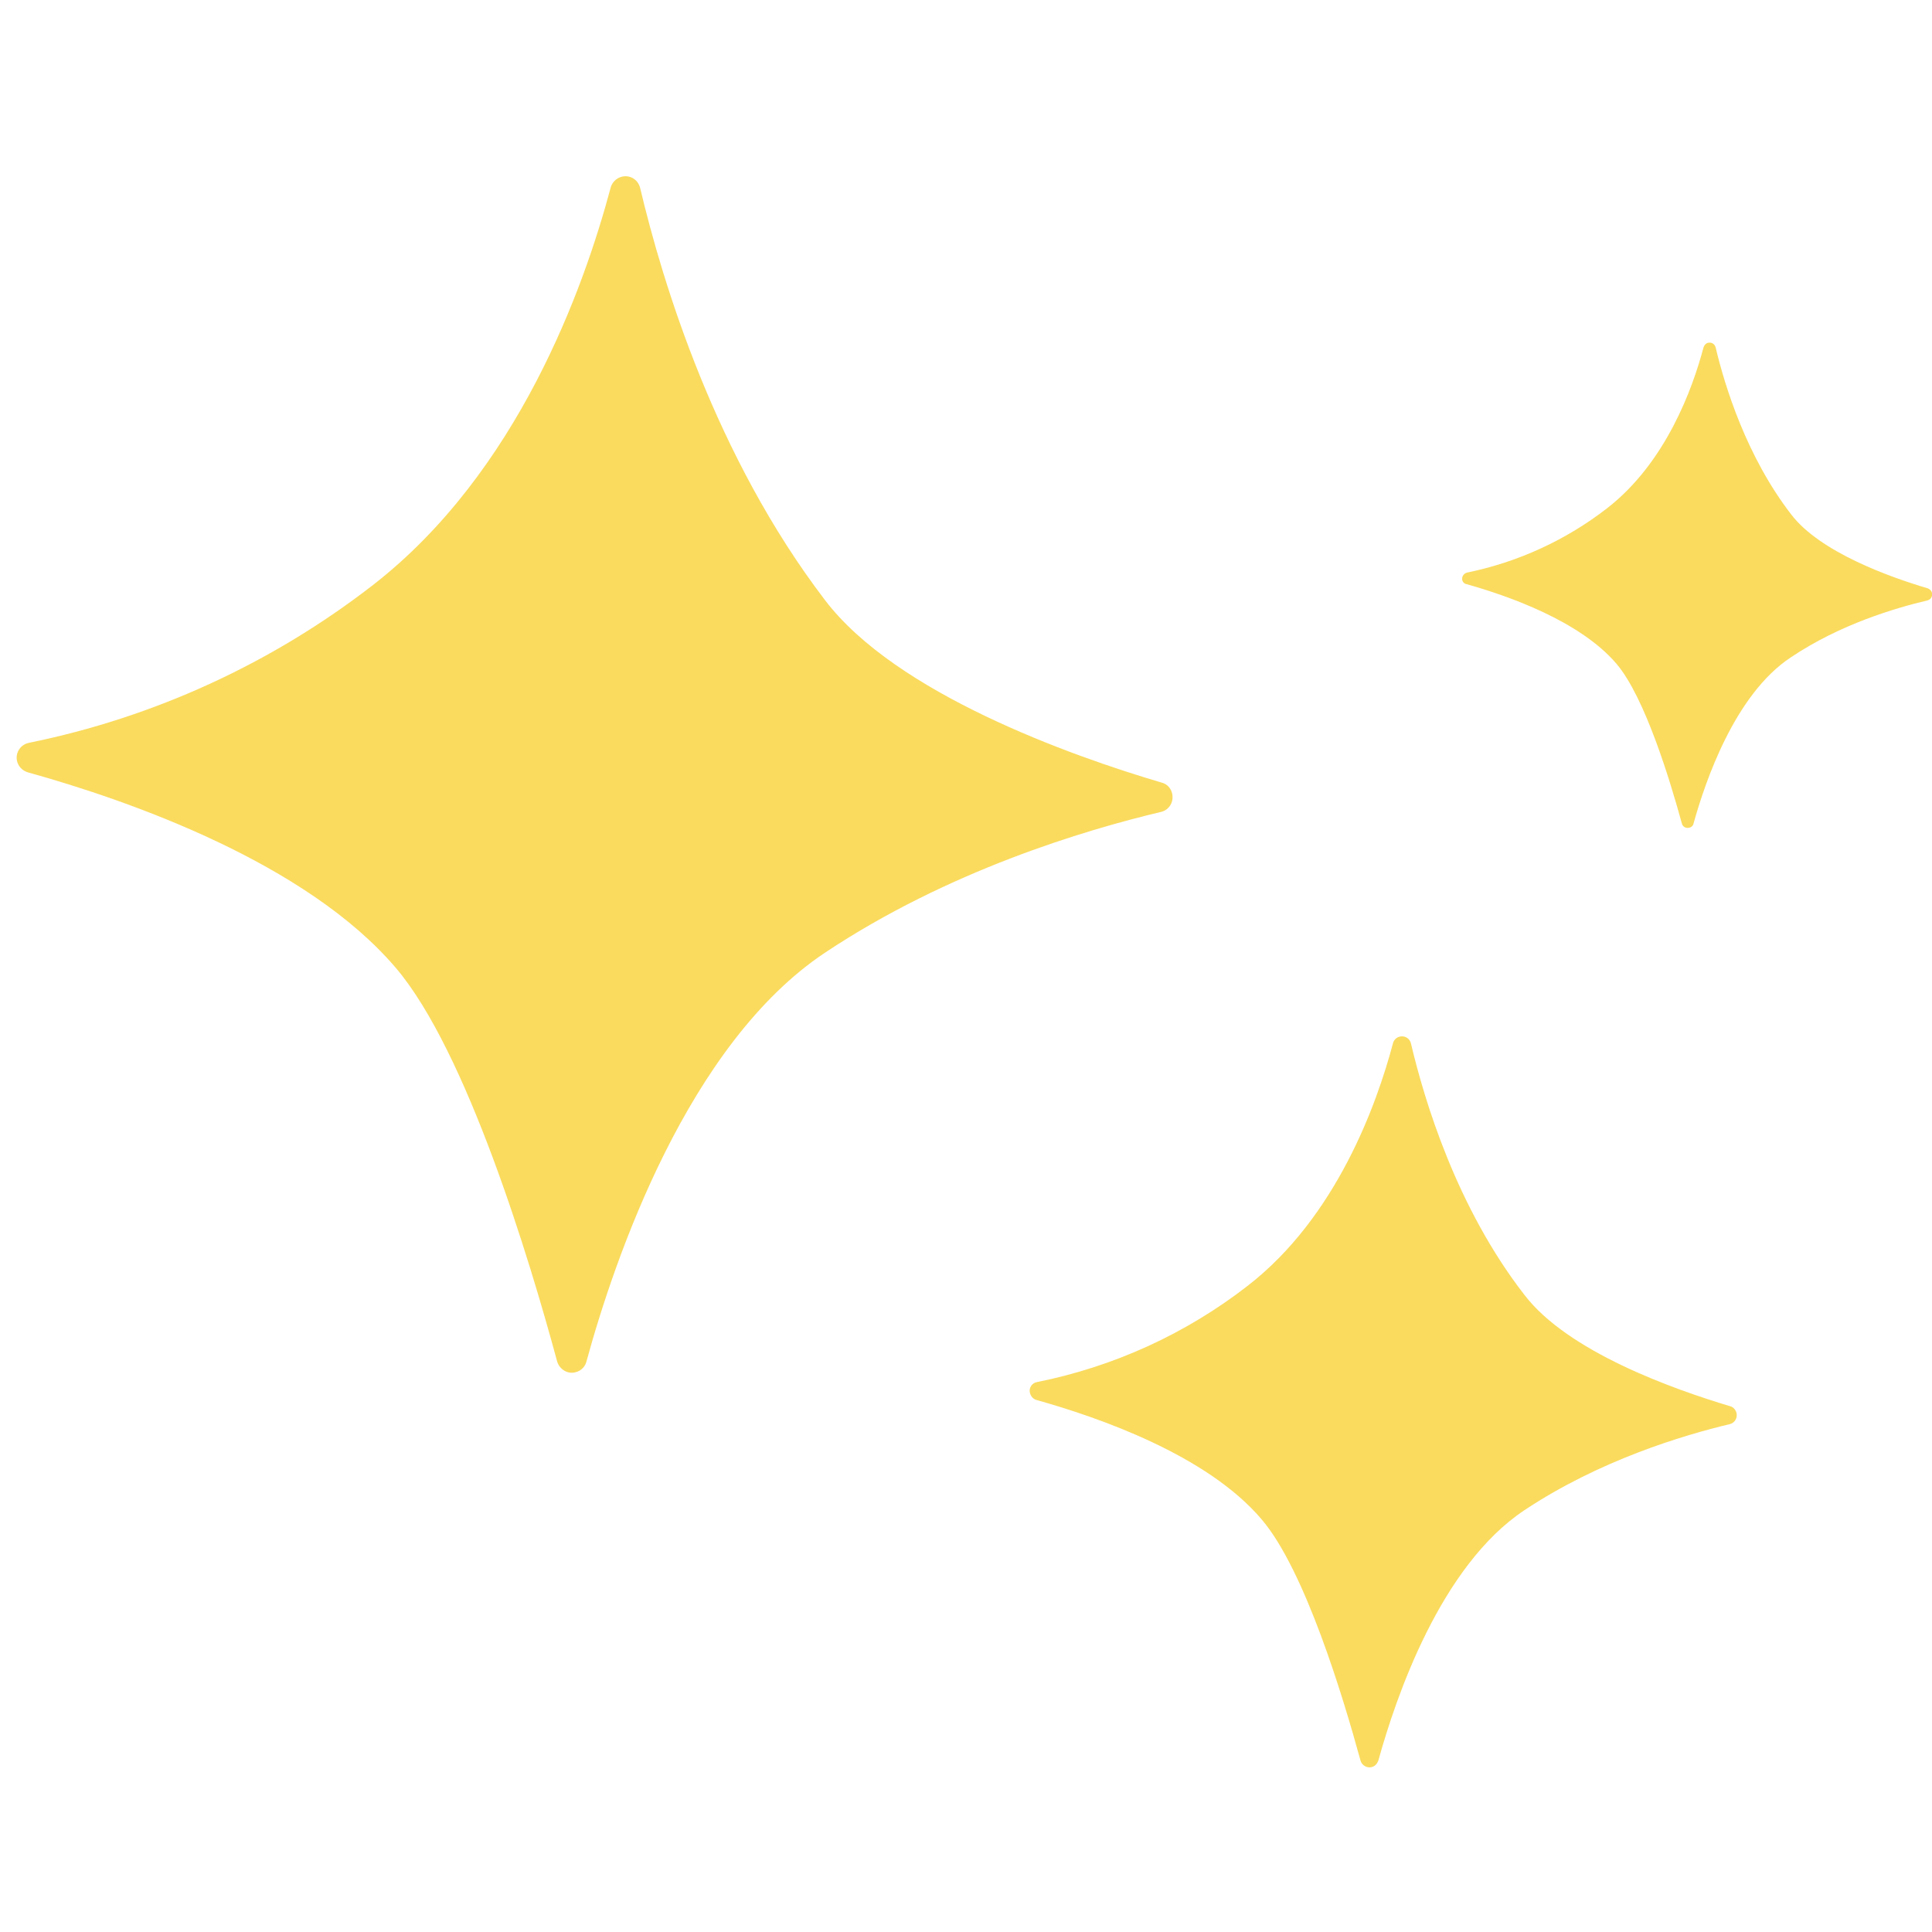 <svg xmlns="http://www.w3.org/2000/svg" xmlns:xlink="http://www.w3.org/1999/xlink" width="400" zoomAndPan="magnify" viewBox="0 0 300 300" height="400" preserveAspectRatio="xMidYMid meet" version="1.0"><defs><clipPath id="id1"><path d="M 2.375 27.102 L 300 27.102 L 300 274.602 L 2.375 274.602 Z M 2.375 27.102 " clip-rule="nonzero"/></clipPath></defs><g clip-path="url(#id1)"><path fill="#fadb5e" d="M 99.402 29.188 C 99.078 27.895 97.848 27.117 96.555 27.441 C 95.715 27.637 95 28.348 94.809 29.188 C 90.664 44.699 80.438 73.328 57.914 90.844 C 42.246 102.992 23.93 111.395 4.512 115.34 C 3.219 115.598 2.375 116.824 2.633 118.117 C 2.828 119.023 3.477 119.668 4.316 119.926 C 20.109 124.32 47.555 133.953 61.473 150.305 C 72.477 163.23 82.25 195.609 86.523 211.441 C 86.91 212.672 88.203 213.445 89.434 213.059 C 90.211 212.863 90.859 212.219 91.055 211.441 C 95.453 195.352 106.848 162.066 128.141 147.91 C 147.172 135.246 168.34 128.91 180.312 126.066 C 181.609 125.742 182.32 124.453 181.996 123.16 C 181.801 122.383 181.219 121.738 180.441 121.543 C 166.008 117.277 139.145 107.648 128.141 93.234 C 111.055 70.875 102.898 43.922 99.402 29.188 Z M 219.086 162 C 218.891 161.227 218.113 160.773 217.34 160.969 C 216.82 161.098 216.434 161.484 216.301 162 C 213.777 171.5 207.5 189.016 193.711 199.68 C 184.133 207.113 172.934 212.219 161.023 214.609 C 160.246 214.738 159.73 215.516 159.926 216.289 C 160.055 216.809 160.441 217.258 160.961 217.391 C 170.605 220.102 187.434 225.922 195.914 235.938 C 202.645 243.824 208.602 263.664 211.254 273.359 C 211.449 274.133 212.289 274.586 213 274.391 C 213.52 274.262 213.844 273.875 214.035 273.359 C 216.754 263.535 223.68 243.176 236.691 234.516 C 248.344 226.762 261.289 222.883 268.602 221.137 C 269.379 220.945 269.832 220.168 269.637 219.391 C 269.508 218.875 269.121 218.488 268.668 218.359 C 259.801 215.707 243.422 209.891 236.691 201.039 C 226.207 187.531 221.223 171.051 219.086 162 Z M 266.402 53.941 C 266.273 53.422 265.754 53.102 265.238 53.23 C 264.914 53.293 264.656 53.551 264.523 53.941 C 262.844 60.273 258.699 71.844 249.508 78.953 C 243.164 83.863 235.723 87.289 227.824 88.906 C 227.305 89.035 226.984 89.488 227.047 90.004 C 227.113 90.391 227.371 90.648 227.758 90.715 C 234.168 92.523 245.301 96.402 250.996 103.059 C 255.461 108.293 259.41 121.477 261.16 127.875 C 261.289 128.395 261.805 128.652 262.324 128.523 C 262.648 128.457 262.906 128.199 262.973 127.875 C 264.785 121.348 269.379 107.84 278.055 102.09 C 285.754 96.918 294.363 94.398 299.285 93.234 C 299.801 93.105 300.125 92.59 299.996 92.07 C 299.93 91.75 299.672 91.488 299.348 91.359 C 293.457 89.617 282.586 85.738 278.117 79.855 C 271.191 70.875 267.824 59.949 266.402 53.941 Z M 266.402 53.941 " fill-opacity="1" fill-rule="nonzero"/></g></svg>
